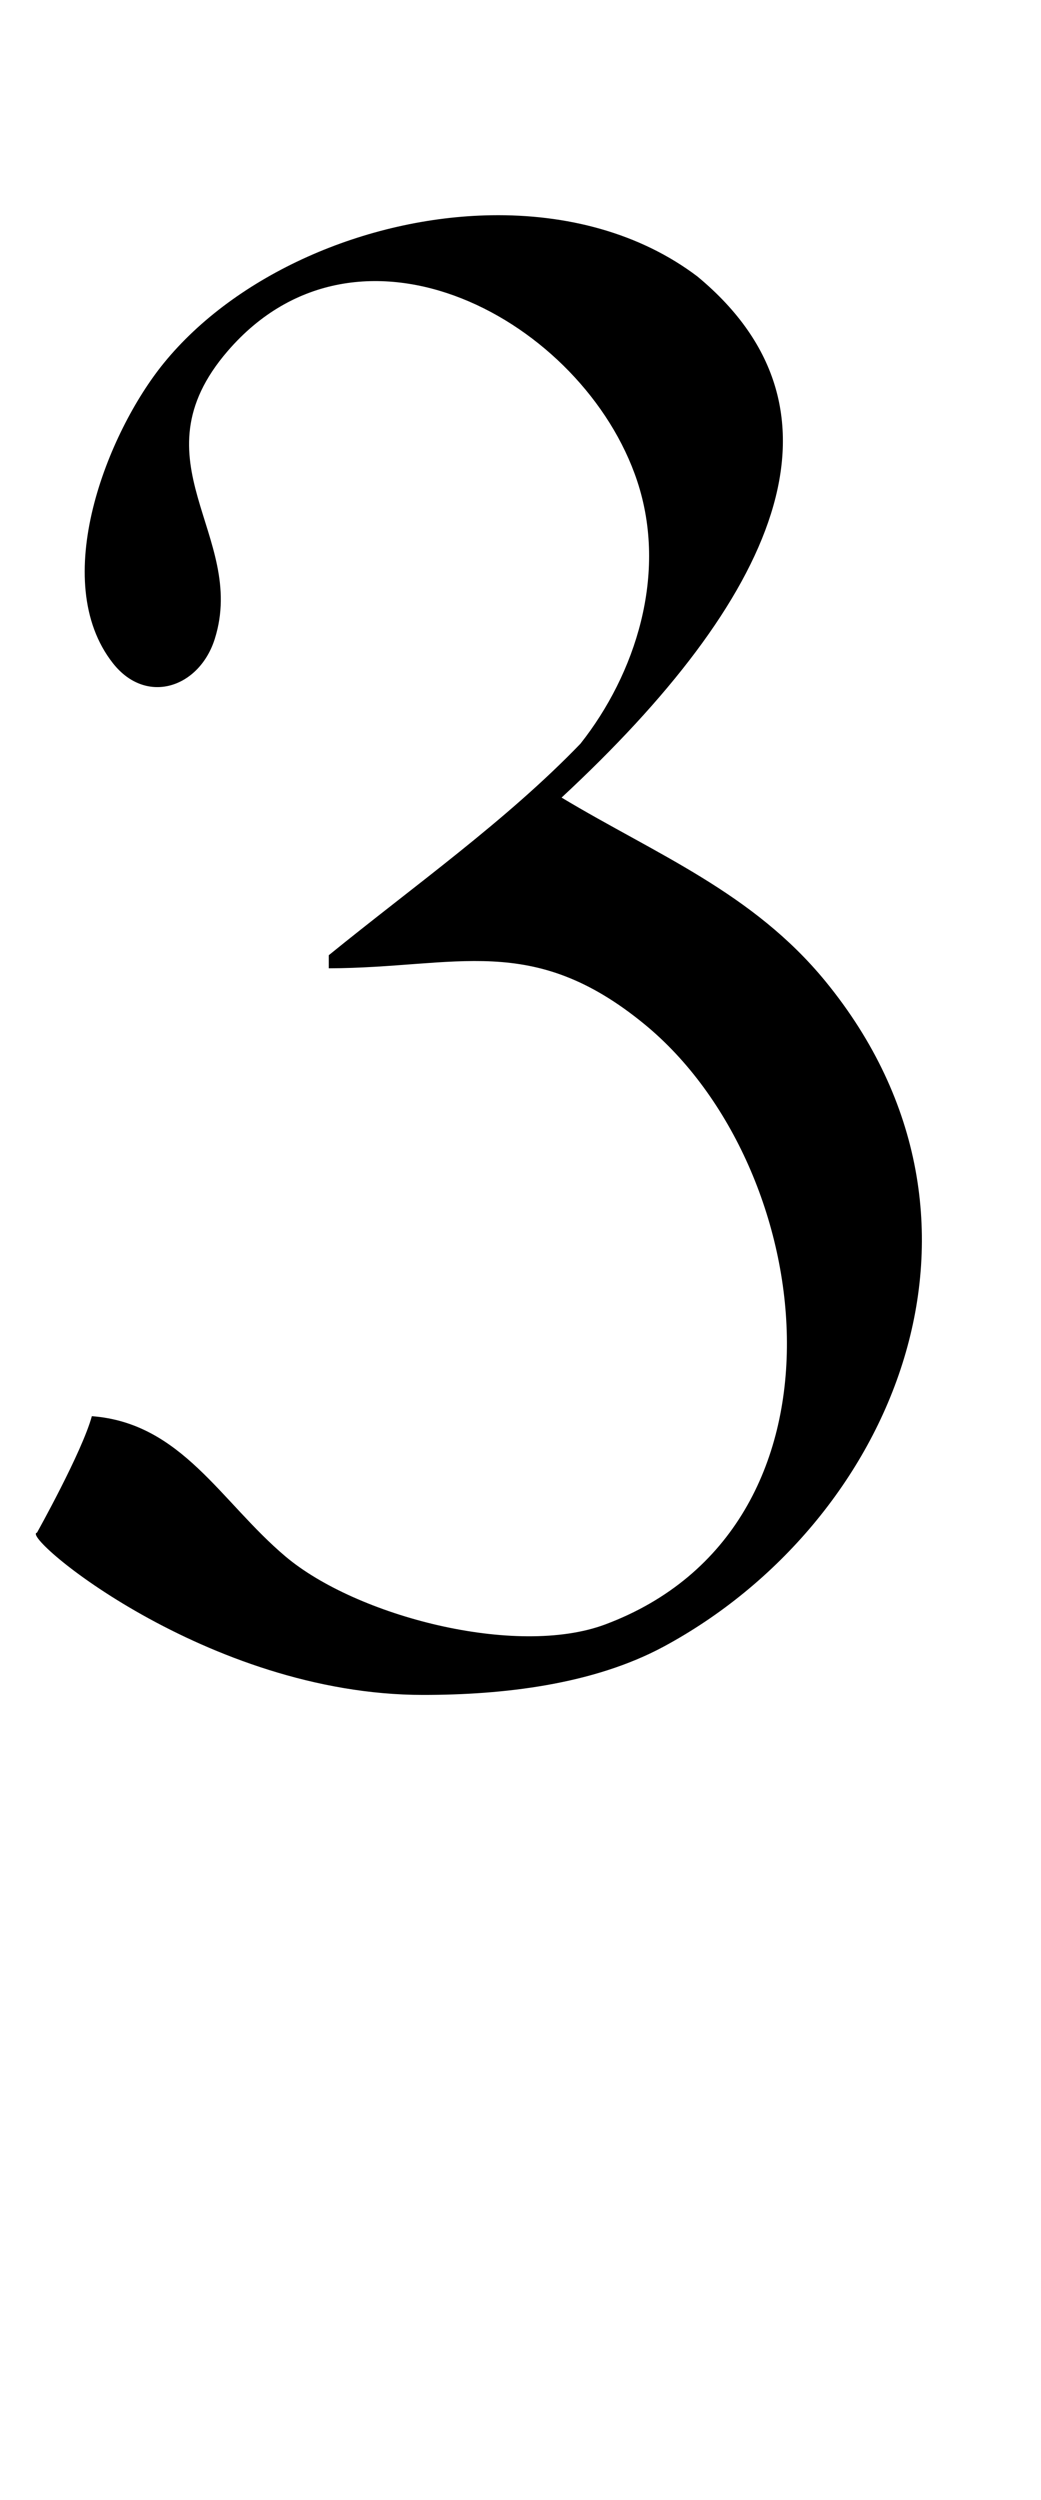 <?xml version="1.0" encoding="UTF-8" standalone="no"?>
<!-- Created with Inkscape (http://www.inkscape.org/) -->

<svg
   width="20"
   height="48"
   viewBox="0 0 5.292 12.7"
   version="1.1"
   id="svg5"
   inkscape:version="1.1.1 (3bf5ae0d25, 2021-09-20)"
   sodipodi:docname="3.svg"
   xmlns:inkscape="http://www.inkscape.org/namespaces/inkscape"
   xmlns:sodipodi="http://sodipodi.sourceforge.net/DTD/sodipodi-0.dtd"
   xmlns="http://www.w3.org/2000/svg"
   xmlns:svg="http://www.w3.org/2000/svg">
  <sodipodi:namedview
     id="namedview7"
     pagecolor="#ffffff"
     bordercolor="#666666"
     borderopacity="1.0"
     inkscape:pageshadow="2"
     inkscape:pageopacity="0.0"
     inkscape:pagecheckerboard="0"
     inkscape:document-units="mm"
     showgrid="false"
     showguides="true"
     inkscape:guide-bbox="true"
     units="px"
     width="32px"
     inkscape:zoom="17.557358"
     inkscape:cx="-4.1293228"
     inkscape:cy="23.608335"
     inkscape:window-width="1889"
     inkscape:window-height="1058"
     inkscape:window-x="31"
     inkscape:window-y="0"
     inkscape:window-maximized="1"
     inkscape:current-layer="layer1">
    <sodipodi:guide
       position="0,4.233"
       orientation="0,1"
       id="guide824"
       inkscape:label=""
       inkscape:locked="false"
       inkscape:color="rgb(0,0,255)" />
  </sodipodi:namedview>
  <defs
     id="defs2" />
  <g
     inkscape:label="Layer 1"
     inkscape:groupmode="layer"
     id="layer1">
    <path
       id="path1092"
       style="opacity:1;fill:#000000;stroke:none;stroke-width:0.253"
       d="M 9.424,4.125 C 7.022,4.164 4.524,5.262 3.143,6.959 2.059,8.289 0.926,11.136 2.166,12.713 2.81,13.531 3.828,13.179 4.121,12.244 4.745,10.261 2.541,8.844 4.369,6.727 6.892,3.803 11.197,6.136 12.223,9.219 c 0.593,1.786 -0.035,3.706 -1.088,5.037 C 9.71,15.734 7.952,16.974 6.307,18.311 V 18.562 c 2.465,-0.008 3.896,-0.701 6.061,1.076 3.348,2.75 4.178,9.655 -0.756,11.502 C 9.899,31.781 6.833,30.981 5.477,29.838 4.234,28.79 3.484,27.279 1.762,27.148 c -0.189,0.691 -1.053,2.234 -1.053,2.234 -0.339,0.054 3.258,3.11 7.408,3.11 1.534,0 3.261,-0.197 4.616,-0.927 4.383,-2.362 6.878,-8.136 3.105,-12.75 C 14.44,17.107 12.586,16.378 10.773,15.289 14.863,11.493 16.525,7.906 13.379,5.299 12.27,4.46 10.865,4.102 9.424,4.125 Z"
       transform="scale(0.265)"
       sodipodi:nodetypes="scccccccccccccsscccs" />
  </g>
</svg>
